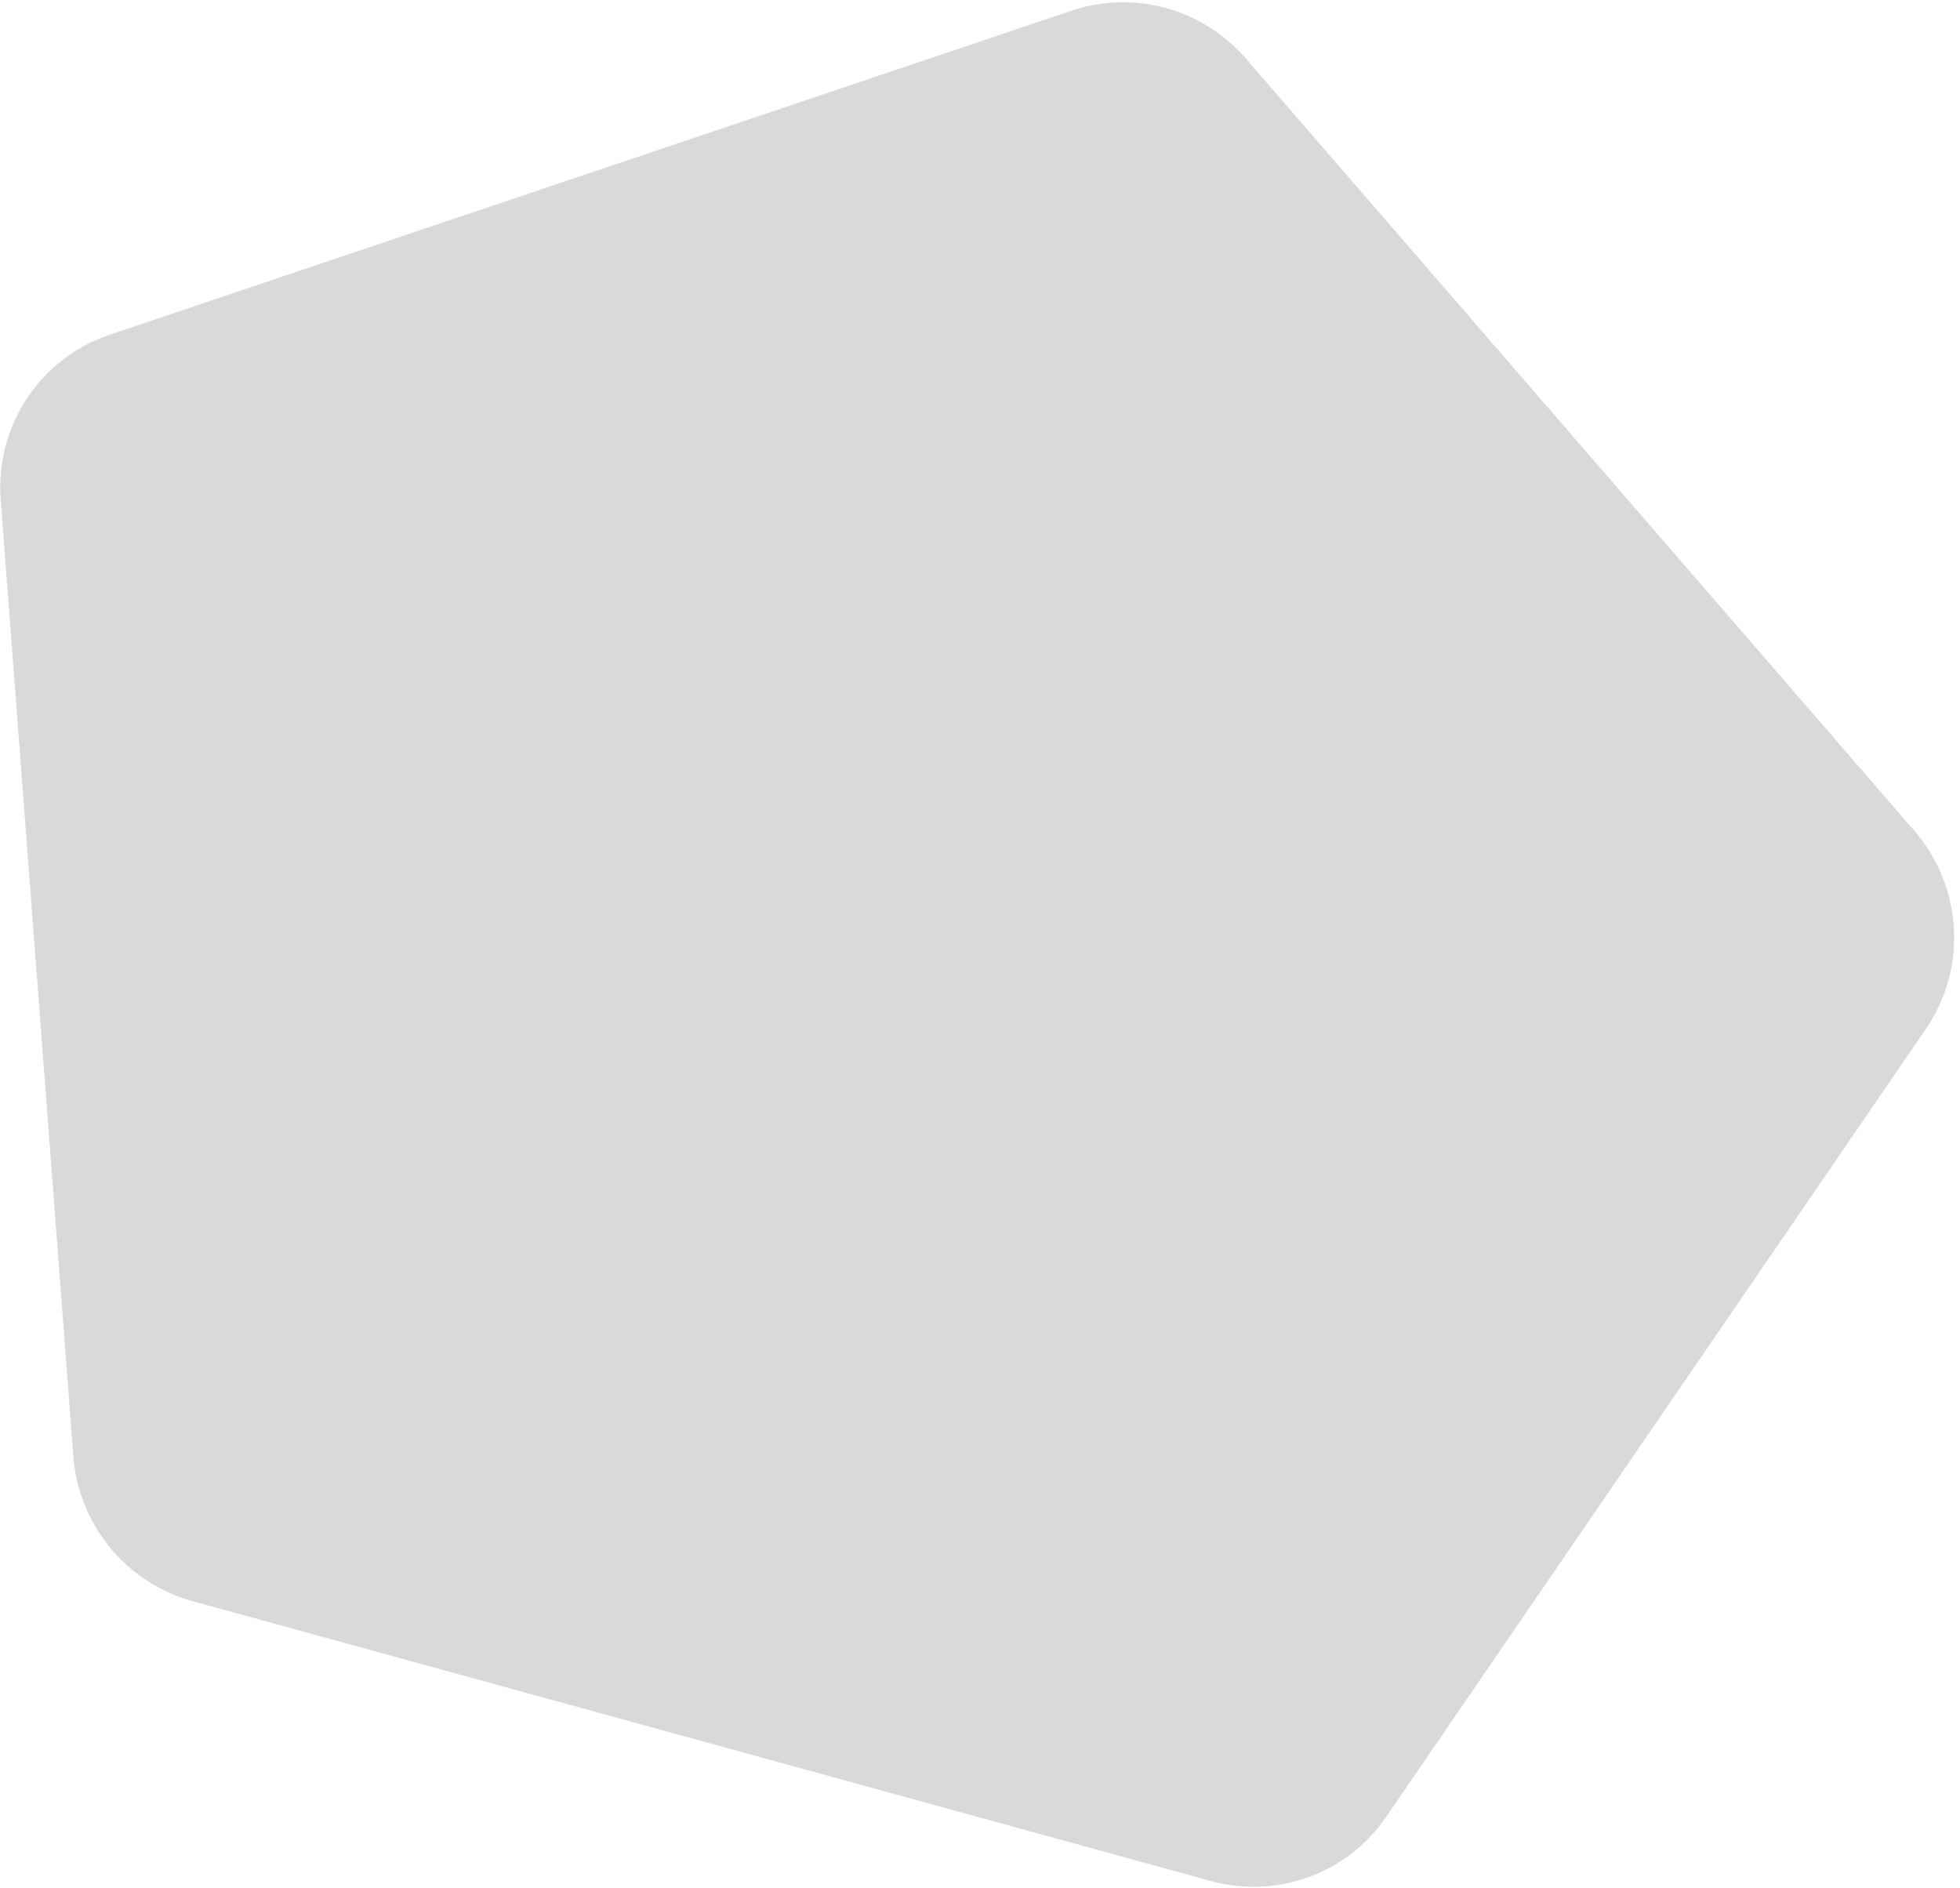<svg width="218" height="210" viewBox="0 0 218 210" fill="none" xmlns="http://www.w3.org/2000/svg">
<path id="Polygon 3" d="M119.199 1.183C126.11 -1.145 133.763 0.958 138.565 6.505L212.92 92.397C218.305 98.618 218.836 107.676 214.212 114.427L154.165 202.082C149.857 208.371 142.042 211.223 134.671 209.198L21.429 178.078C14.058 176.052 8.738 169.59 8.158 161.958L0.078 55.582C-0.544 47.389 4.434 39.845 12.185 37.234L119.199 1.183Z" fill="#D9D9D9"/>
</svg>
